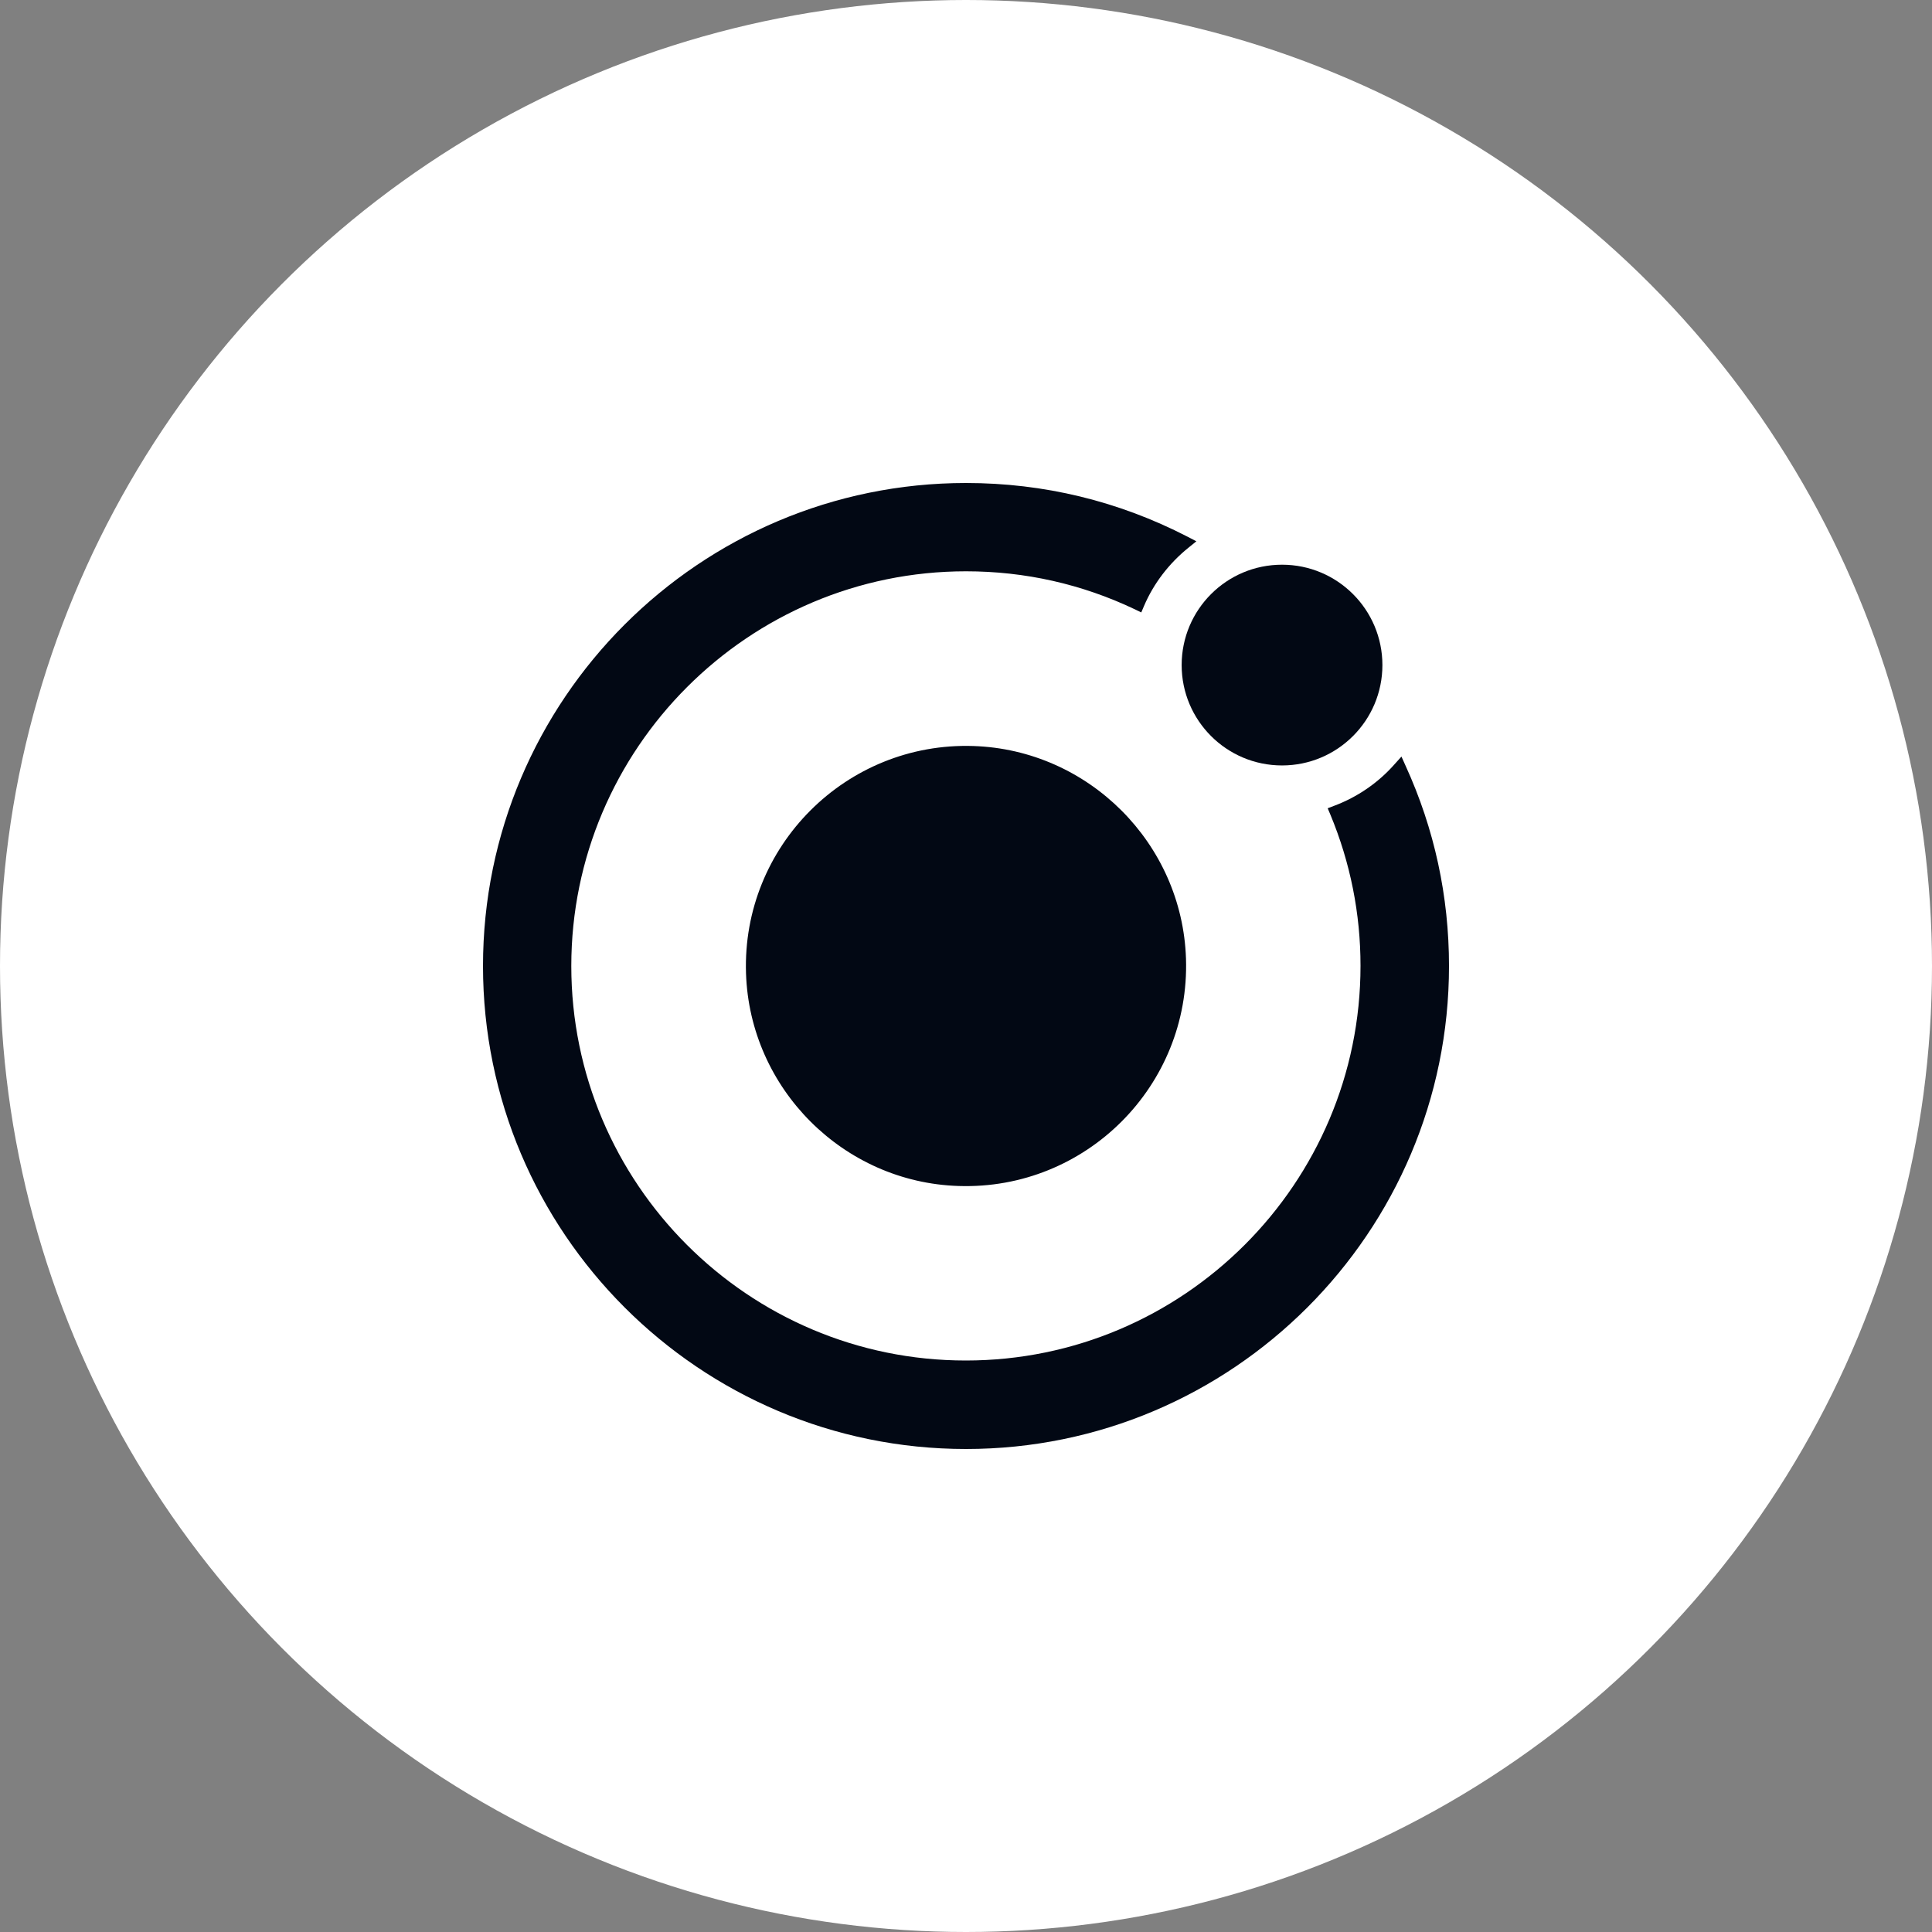 <?xml version="1.0" encoding="UTF-8"?>
<svg width="512px" height="512px" viewBox="0 0 512 512" version="1.1" xmlns="http://www.w3.org/2000/svg" xmlns:xlink="http://www.w3.org/1999/xlink">
    <rect x="0" y="0" width="512" height="512" fill="#808080" stroke="none"/>
    <!-- Generator: Sketch 48.2 (47327) - http://www.bohemiancoding.com/sketch -->
    <title>Artboard</title>
    <desc>Created with Sketch.</desc>
    <defs></defs>
    <g id="Page-1" stroke="none" stroke-width="1" fill="none" fill-rule="evenodd">
        <circle id="Oval" fill="#FFFFFF" cx="256" cy="256" r="256"></circle>
        <g id="Artboard" fill="#020814" fill-rule="nonzero">
            <g id="icon" transform="translate(128, 128)">
                <path d="M211.751,74.851 C226.442,74.851 238.351,62.942 238.351,48.251 C238.351,33.56 226.442,21.651 211.751,21.651 C197.06,21.651 185.151,33.56 185.151,48.251 C185.151,62.942 197.06,74.851 211.751,74.851 Z" id="Shape"></path>
                <path d="M244.5,74.95 L243.399,72.5 L241.6,74.5 C237.25,79.45 231.7,83.25 225.55,85.55 L223.85,86.2 L224.55,87.85 C229.85,100.6 232.55,114.1 232.55,127.95 C232.55,185.6 185.65,232.55 127.95,232.55 C70.25,232.55 23.4,185.65 23.4,128 C23.4,70.35 70.35,23.4 128,23.4 C143.65,23.4 158.75,26.8 172.8,33.5 L174.45,34.3 L175.15,32.65 C177.7,26.65 181.799,21.3 186.95,17.15 L189.05,15.45 L186.65,14.2 C168.4,4.8 148.65,0 128,0 C57.4,0 0,57.4 0,128 C0,198.599 57.4,256 128,256 C198.599,256 256,198.599 256,128 C256,109.55 252.15,91.7 244.5,74.95 Z" id="Shape"></path>
                <path d="M129.951,69.701 C96.251,68.601 68.601,96.251 69.701,129.951 C70.701,160.501 95.501,185.351 126.051,186.301 C159.751,187.401 187.401,159.751 186.301,126.051 C185.301,95.501 160.501,70.701 129.951,69.701 Z" id="Shape"></path>
            </g>
        </g>
    </g>
</svg>